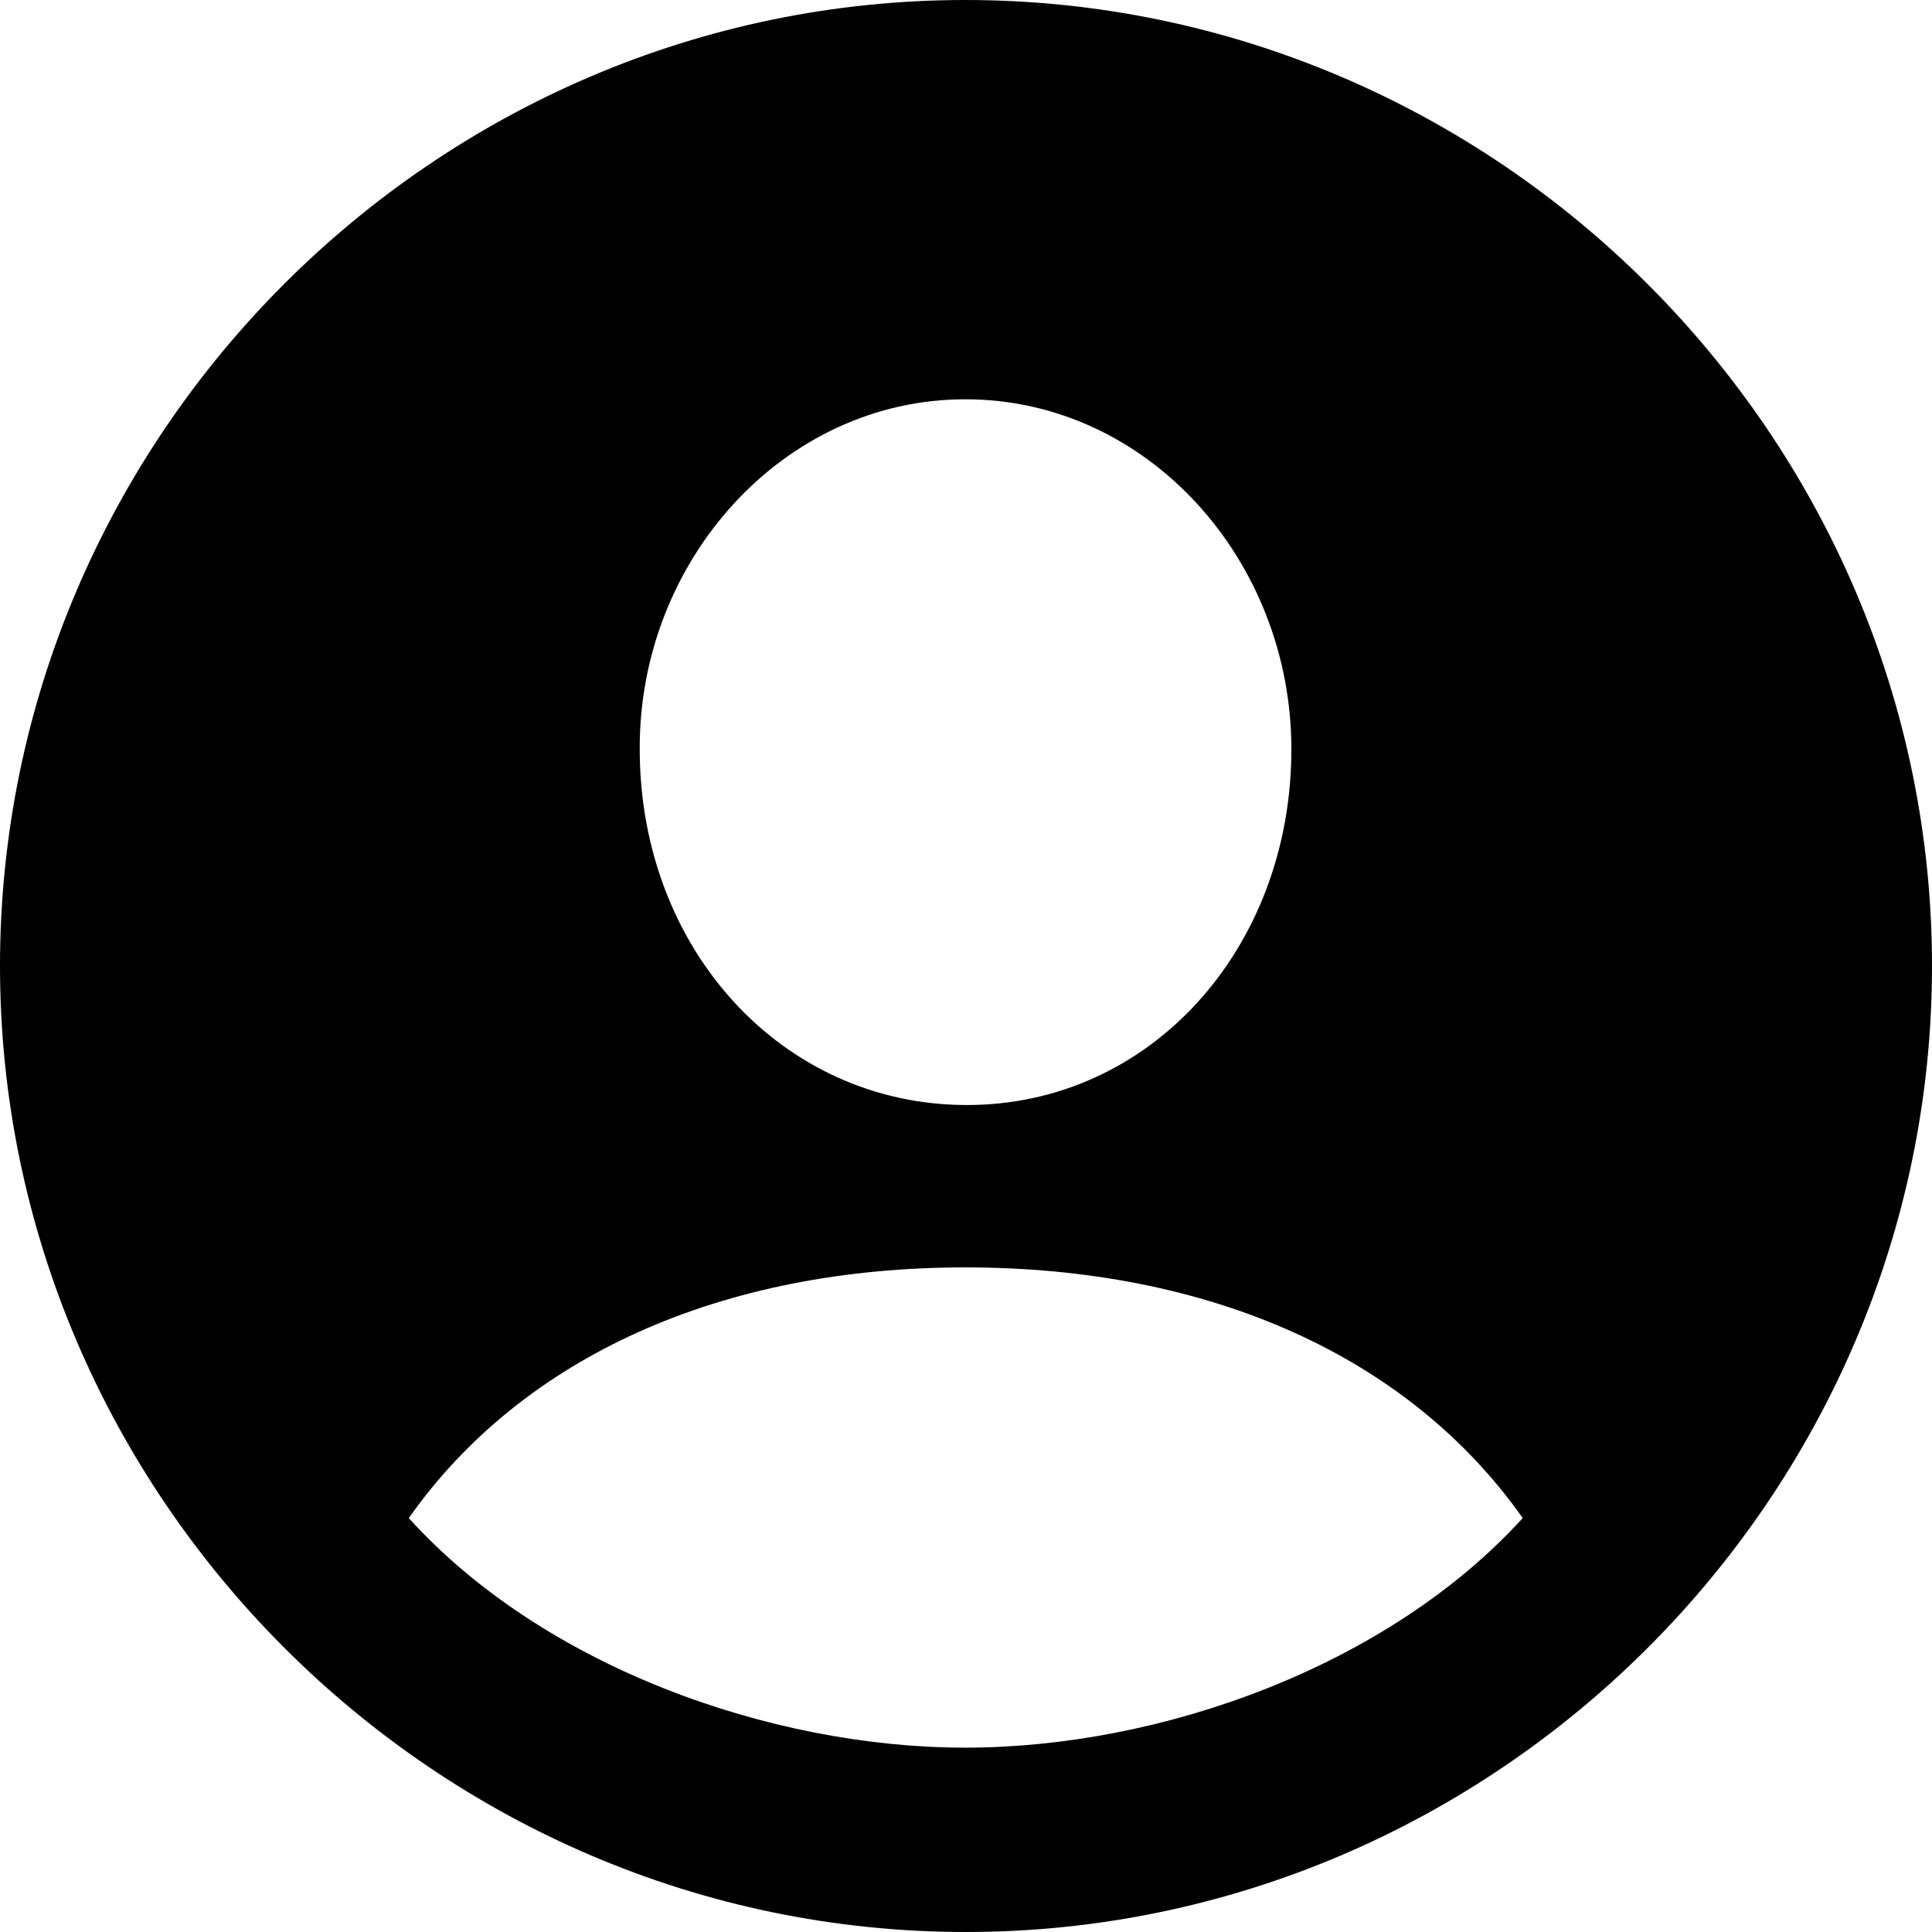 <svg width="24" height="24" viewBox="0 0 24 24" fill="none" xmlns="http://www.w3.org/2000/svg">
<g clip-path="url(#clip0_1091_2448)">
<path d="M11.997 24C18.587 24 24 18.585 24 12C24 5.409 18.581 0 11.991 0C5.413 0 0 5.409 0 12C0 18.585 5.419 24 11.997 24ZM11.991 21.71C9.566 21.71 6.743 20.699 5.078 18.858C6.493 16.852 8.958 15.744 11.991 15.744C15.002 15.744 17.485 16.83 18.916 18.858C17.24 20.699 14.423 21.71 11.991 21.71ZM11.991 13.727C9.708 13.716 7.947 11.784 7.947 9.307C7.936 6.96 9.736 4.96 11.991 4.96C14.258 4.96 16.042 6.96 16.042 9.307C16.042 11.784 14.286 13.739 11.991 13.727Z" fill="current" />
</g>
<defs>
<clipPath id="clip0_1091_2448">
<rect width="24" height="24" fill="white"/>
</clipPath>
</defs>
</svg>

